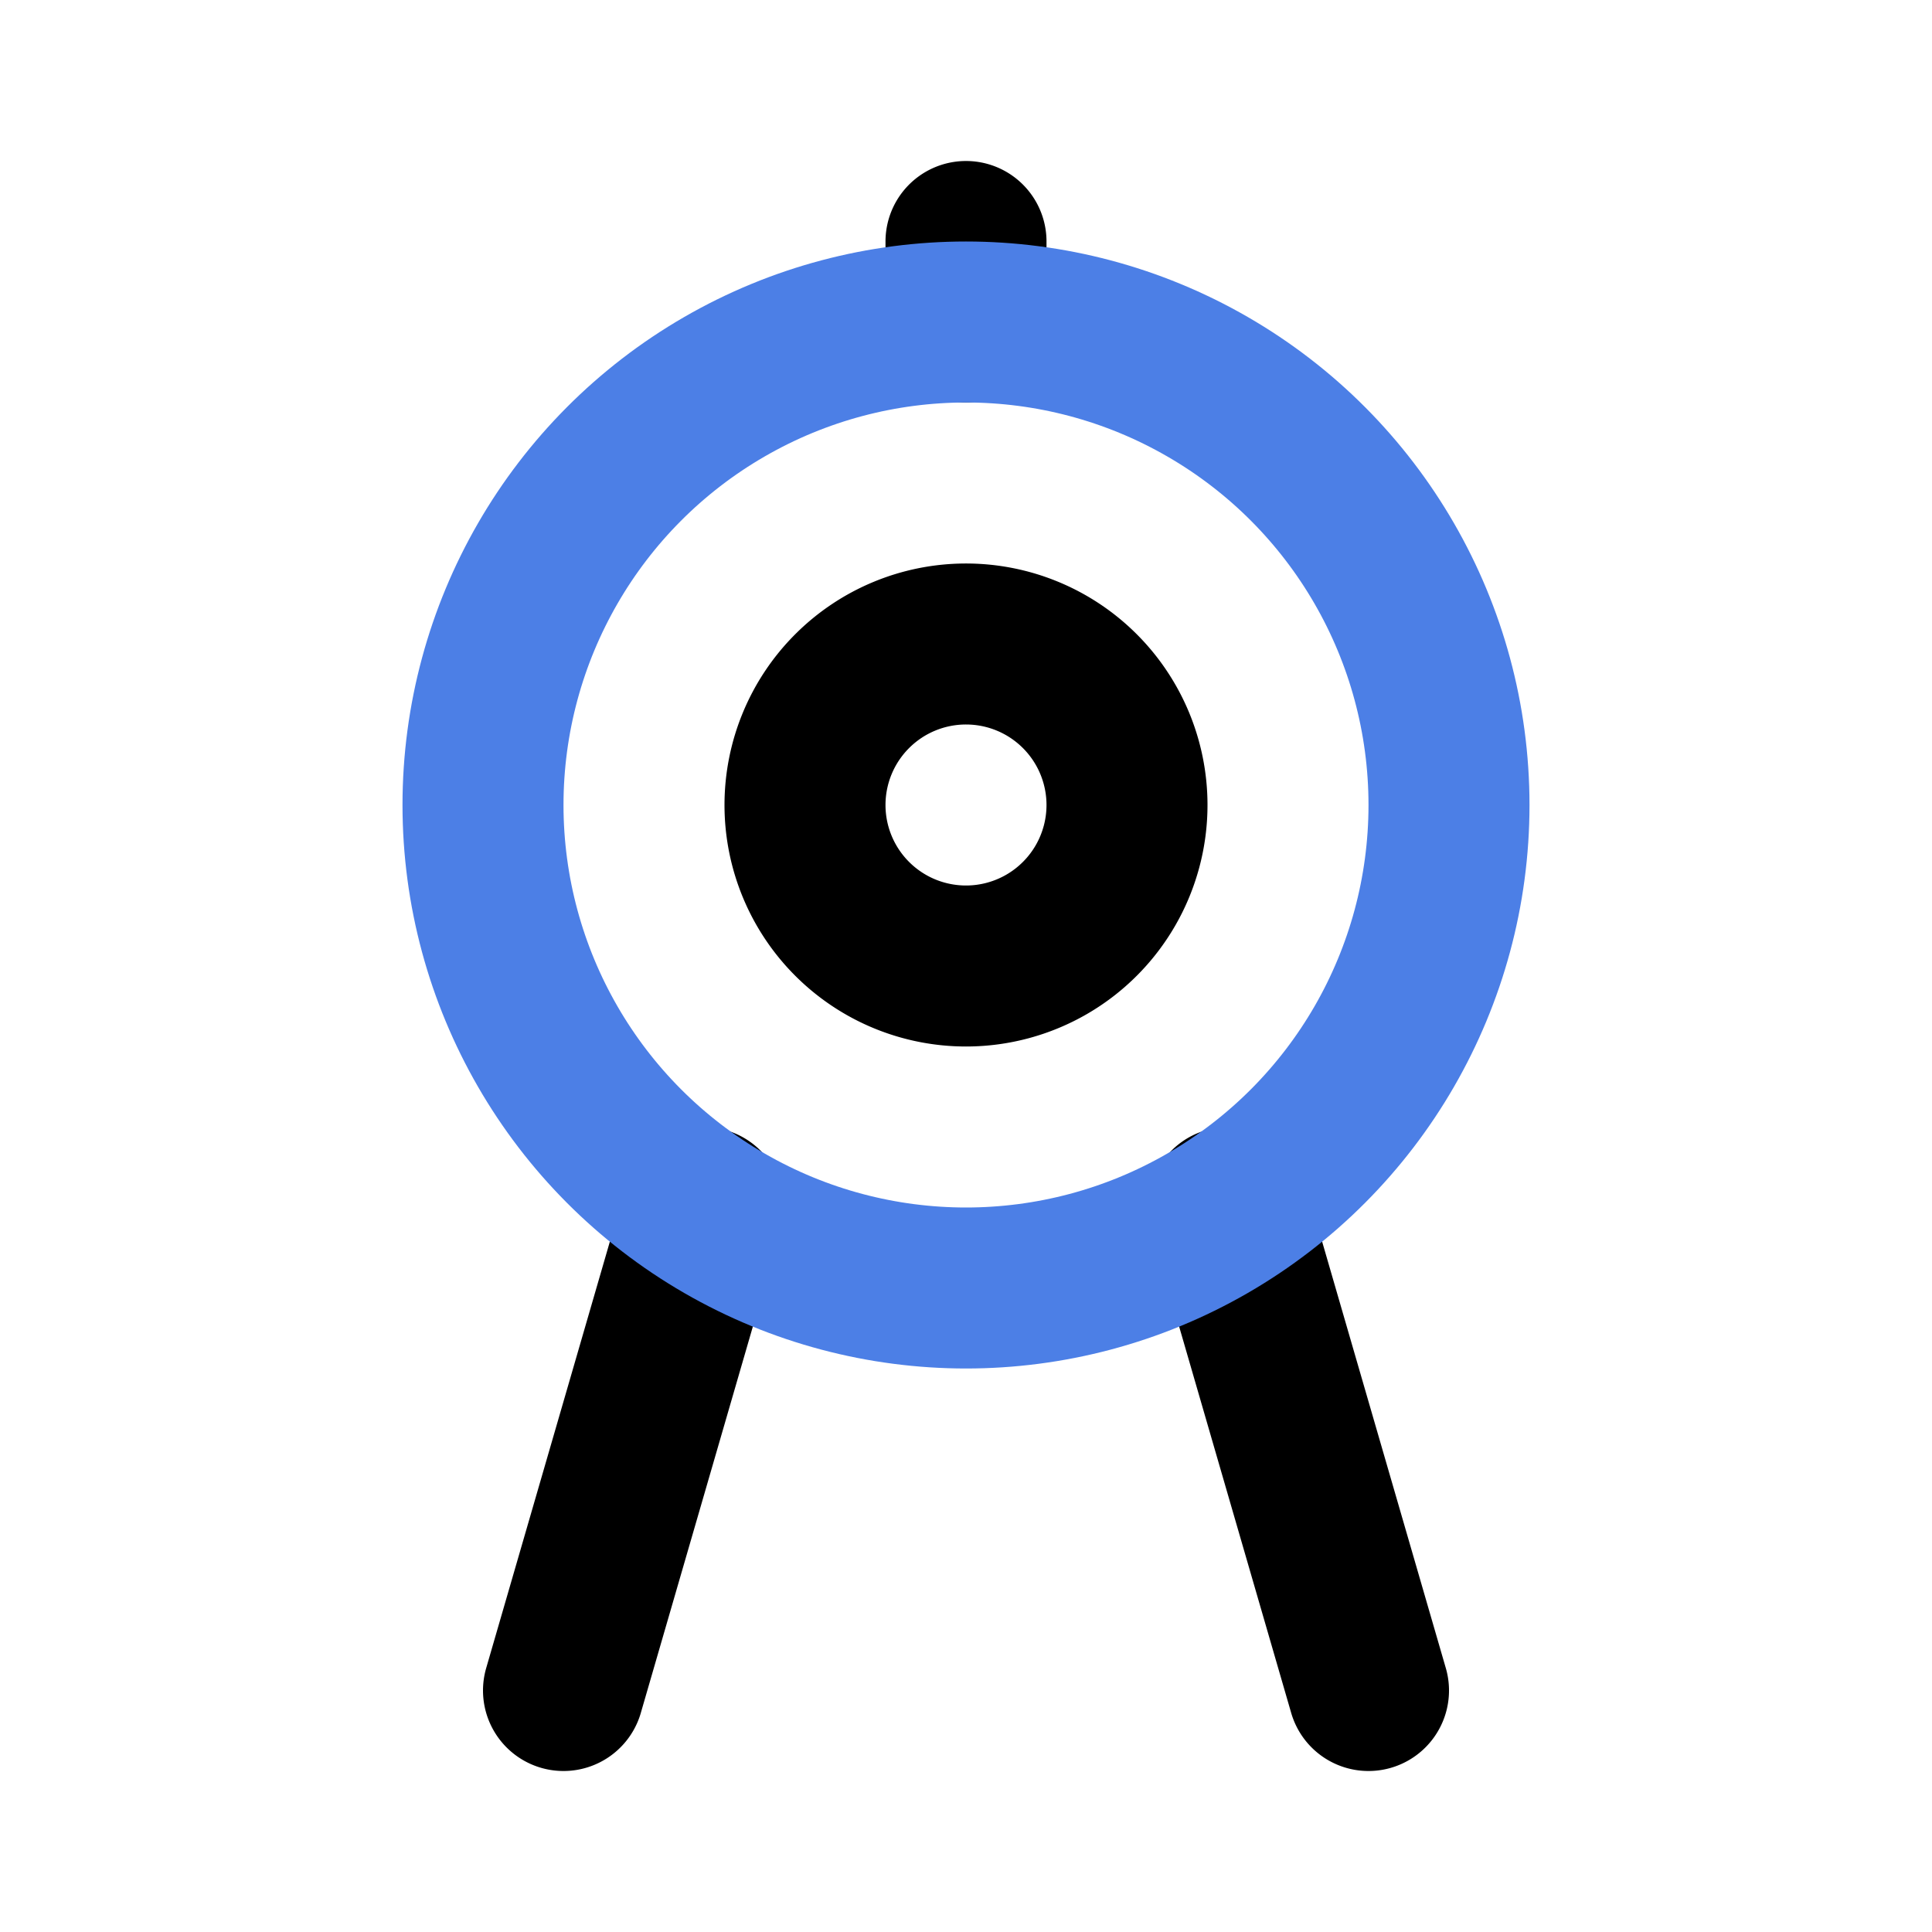 <!DOCTYPE svg PUBLIC "-//W3C//DTD SVG 1.1//EN" "http://www.w3.org/Graphics/SVG/1.1/DTD/svg11.dtd">
<!-- Uploaded to: SVG Repo, www.svgrepo.com, Transformed by: SVG Repo Mixer Tools -->
<svg fill="#000000" width="800px" height="800px" viewBox="0 0 24 24" id="aim" data-name="Line Color" xmlns="http://www.w3.org/2000/svg" class="icon line-color">
<g id="SVGRepo_bgCarrier" stroke-width="0"/>
<g id="SVGRepo_tracerCarrier" stroke-linecap="round" stroke-linejoin="round"/>
<g id="SVGRepo_iconCarrier">
<path id="primary" d="M17,21l-1.74-6M7,21l1.74-6M12,4V3m2,7a2,2,0,1,0-2,2A2,2,0,0,0,14,10Z" style="fill: none; stroke: #000000; stroke-linecap: round; stroke-linejoin: round; stroke-width: 2;"/>
<circle id="secondary" cx="12" cy="10" r="6" style="fill: none; stroke: #4C7FE6; stroke-linecap: round; stroke-linejoin: round; stroke-width: 2;"/>
</g>
</svg>